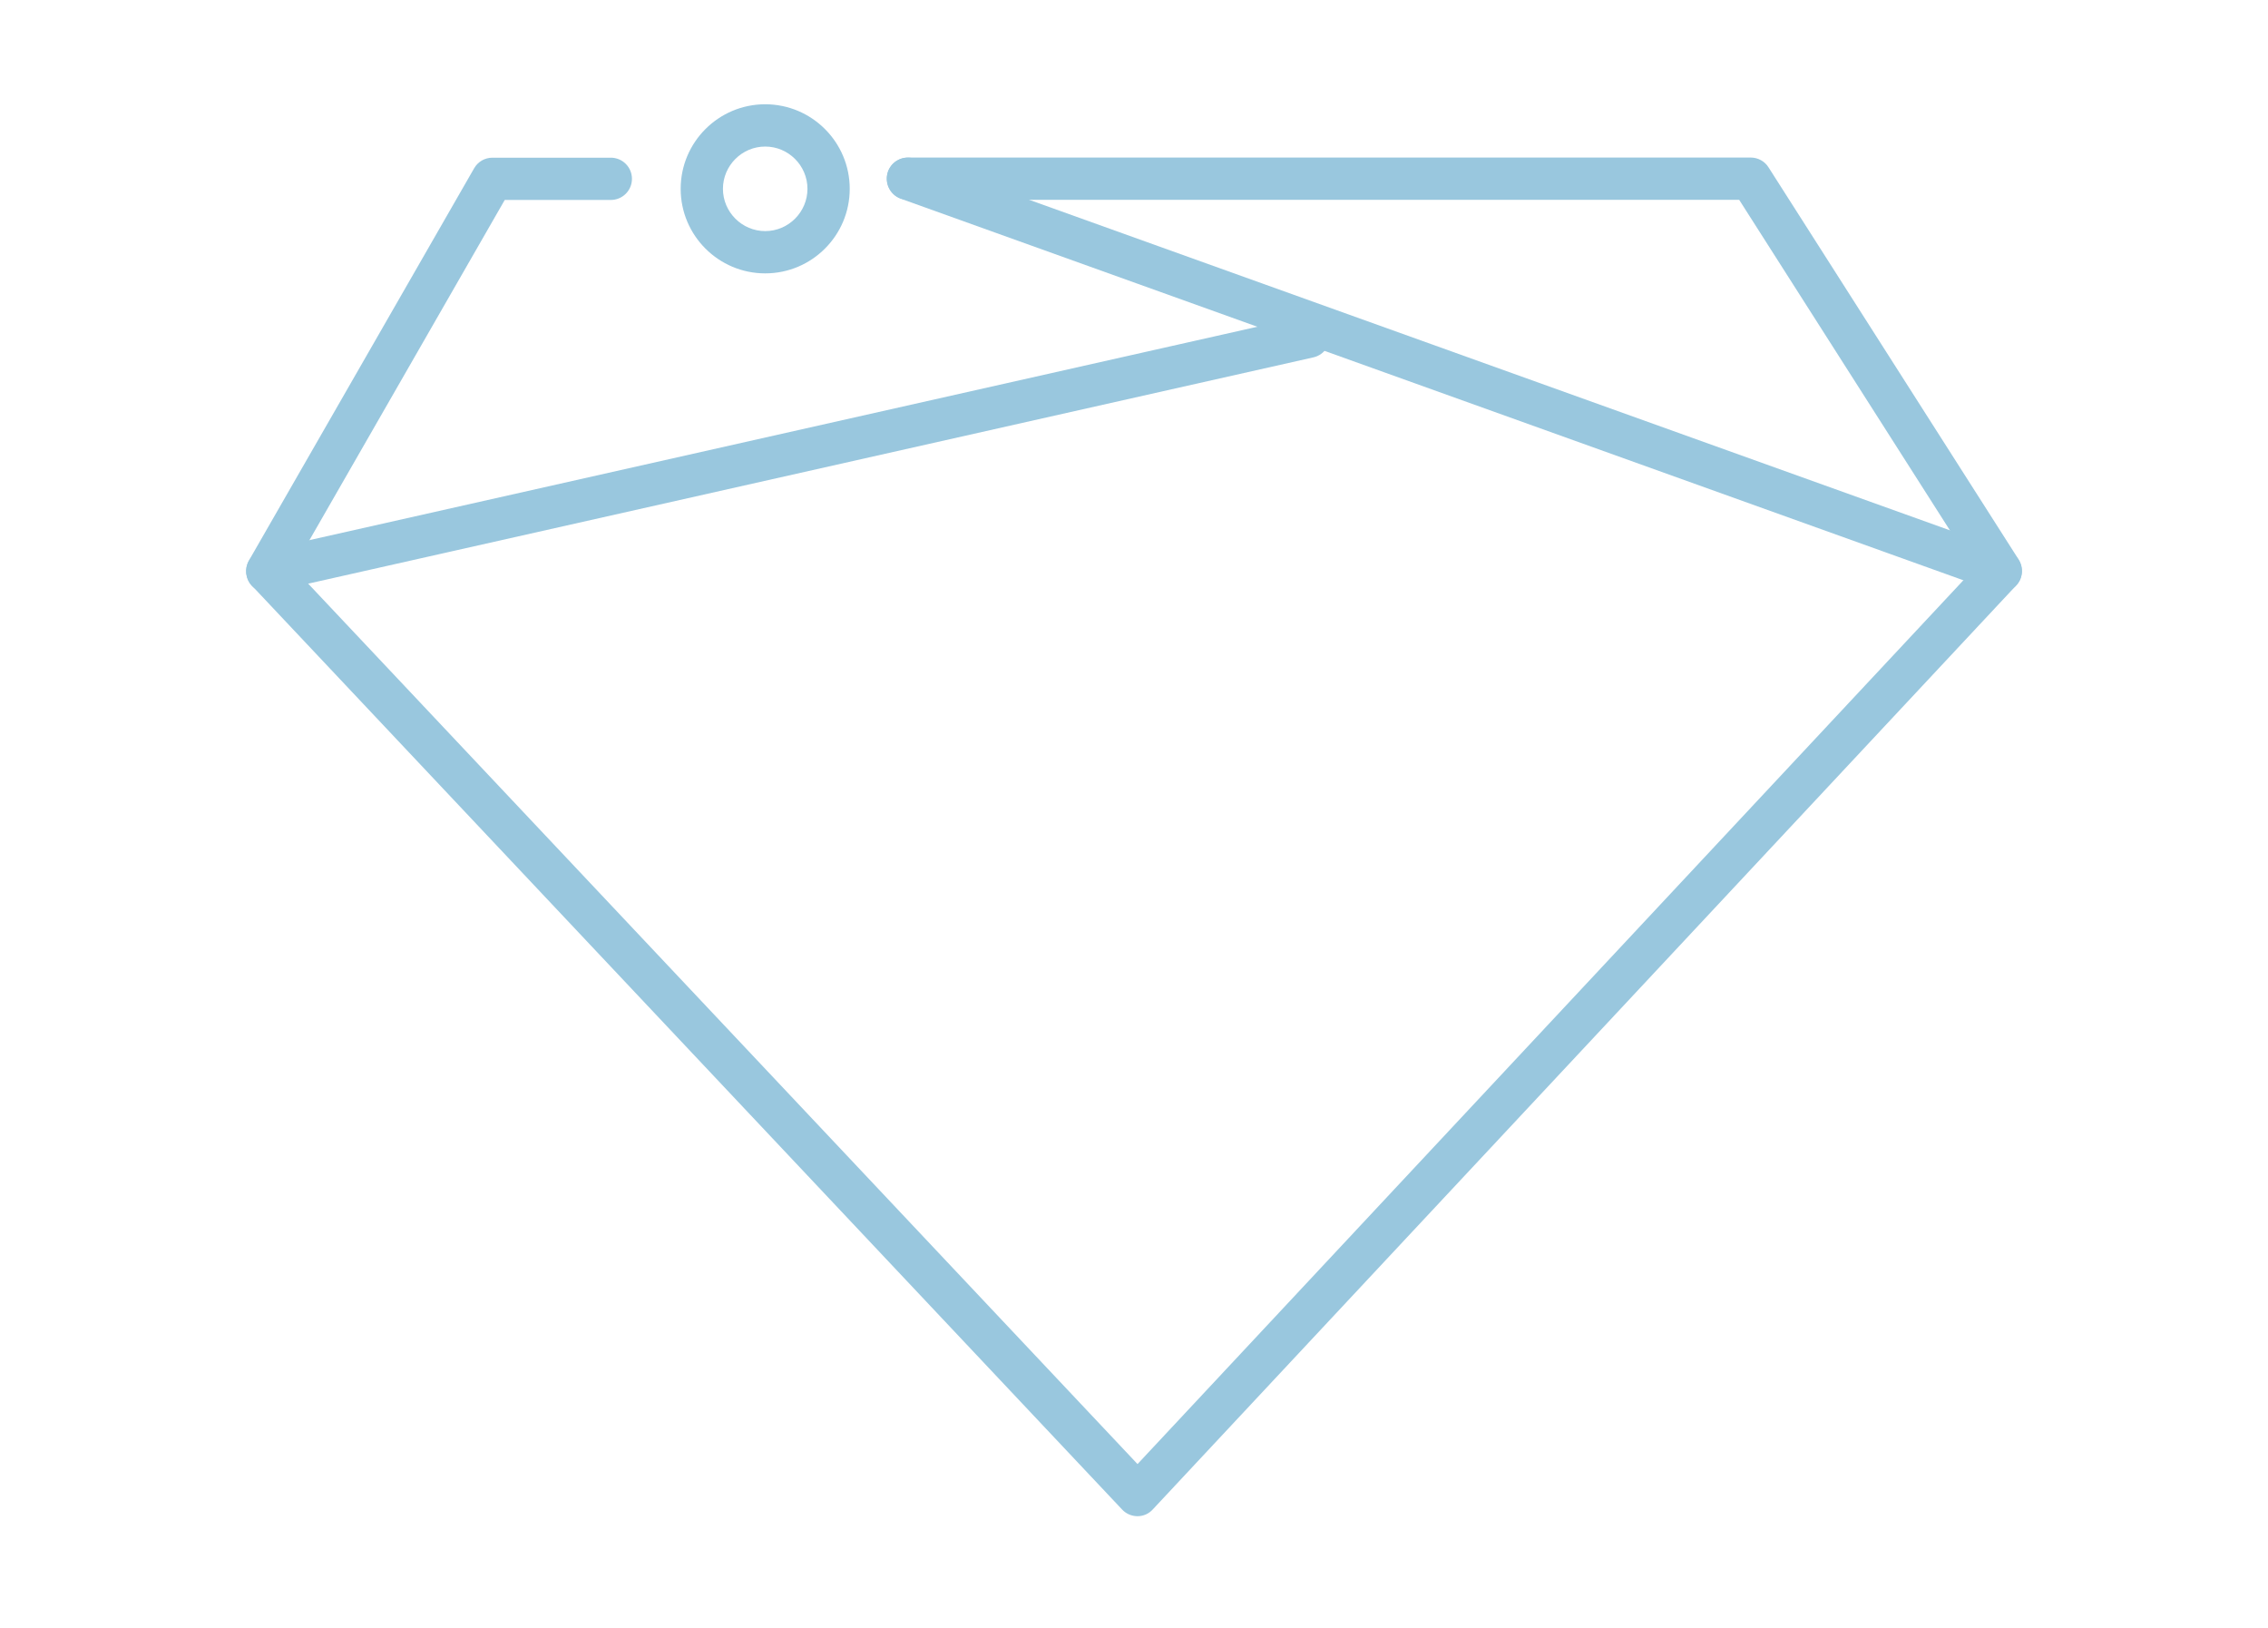 <svg width="124" height="89" viewBox="0 0 124 89" fill="none" xmlns="http://www.w3.org/2000/svg">
<path d="M62.193 82.872C61.877 82.872 61.569 82.741 61.353 82.51L13.771 32.009C13.424 31.639 13.355 31.085 13.609 30.638L25.924 9.196C26.132 8.834 26.51 8.619 26.926 8.619H33.395C34.035 8.619 34.551 9.135 34.551 9.774C34.551 10.413 34.035 10.929 33.395 10.929H27.596L16.043 31.046L62.193 80.022L107.942 31.077L95.087 10.921H49.646C49.007 10.921 48.491 10.405 48.491 9.766C48.491 9.127 49.007 8.611 49.646 8.611H95.719C96.112 8.611 96.481 8.811 96.689 9.142L110.368 30.584C110.653 31.031 110.599 31.609 110.237 31.994L63.04 82.487C62.816 82.741 62.508 82.872 62.193 82.872Z" fill="#99C7DE"/>
<path d="M14.61 32.379C14.079 32.379 13.601 32.017 13.486 31.478C13.347 30.854 13.74 30.238 14.356 30.099L71.304 17.283C71.928 17.145 72.544 17.537 72.683 18.154C72.821 18.777 72.428 19.393 71.812 19.532L14.865 32.348C14.78 32.364 14.695 32.379 14.61 32.379Z" fill="#99C7DE"/>
<path d="M109.39 32.379C109.259 32.379 109.128 32.356 108.997 32.309L49.246 10.86C48.645 10.644 48.337 9.982 48.545 9.381C48.761 8.78 49.415 8.472 50.024 8.68L109.775 30.122C110.375 30.338 110.683 31 110.476 31.601C110.306 32.078 109.859 32.379 109.39 32.379Z" fill="#99C7DE"/>
<path d="M41.837 14.942C39.287 14.942 37.215 12.87 37.215 10.321C37.215 7.771 39.287 5.699 41.837 5.699C44.386 5.699 46.458 7.771 46.458 10.321C46.458 12.87 44.386 14.942 41.837 14.942ZM41.837 8.01C40.566 8.01 39.526 9.05 39.526 10.321C39.526 11.591 40.566 12.631 41.837 12.631C43.107 12.631 44.147 11.591 44.147 10.321C44.147 9.05 43.107 8.01 41.837 8.01Z" fill="#99C7DE"/>
</svg>
